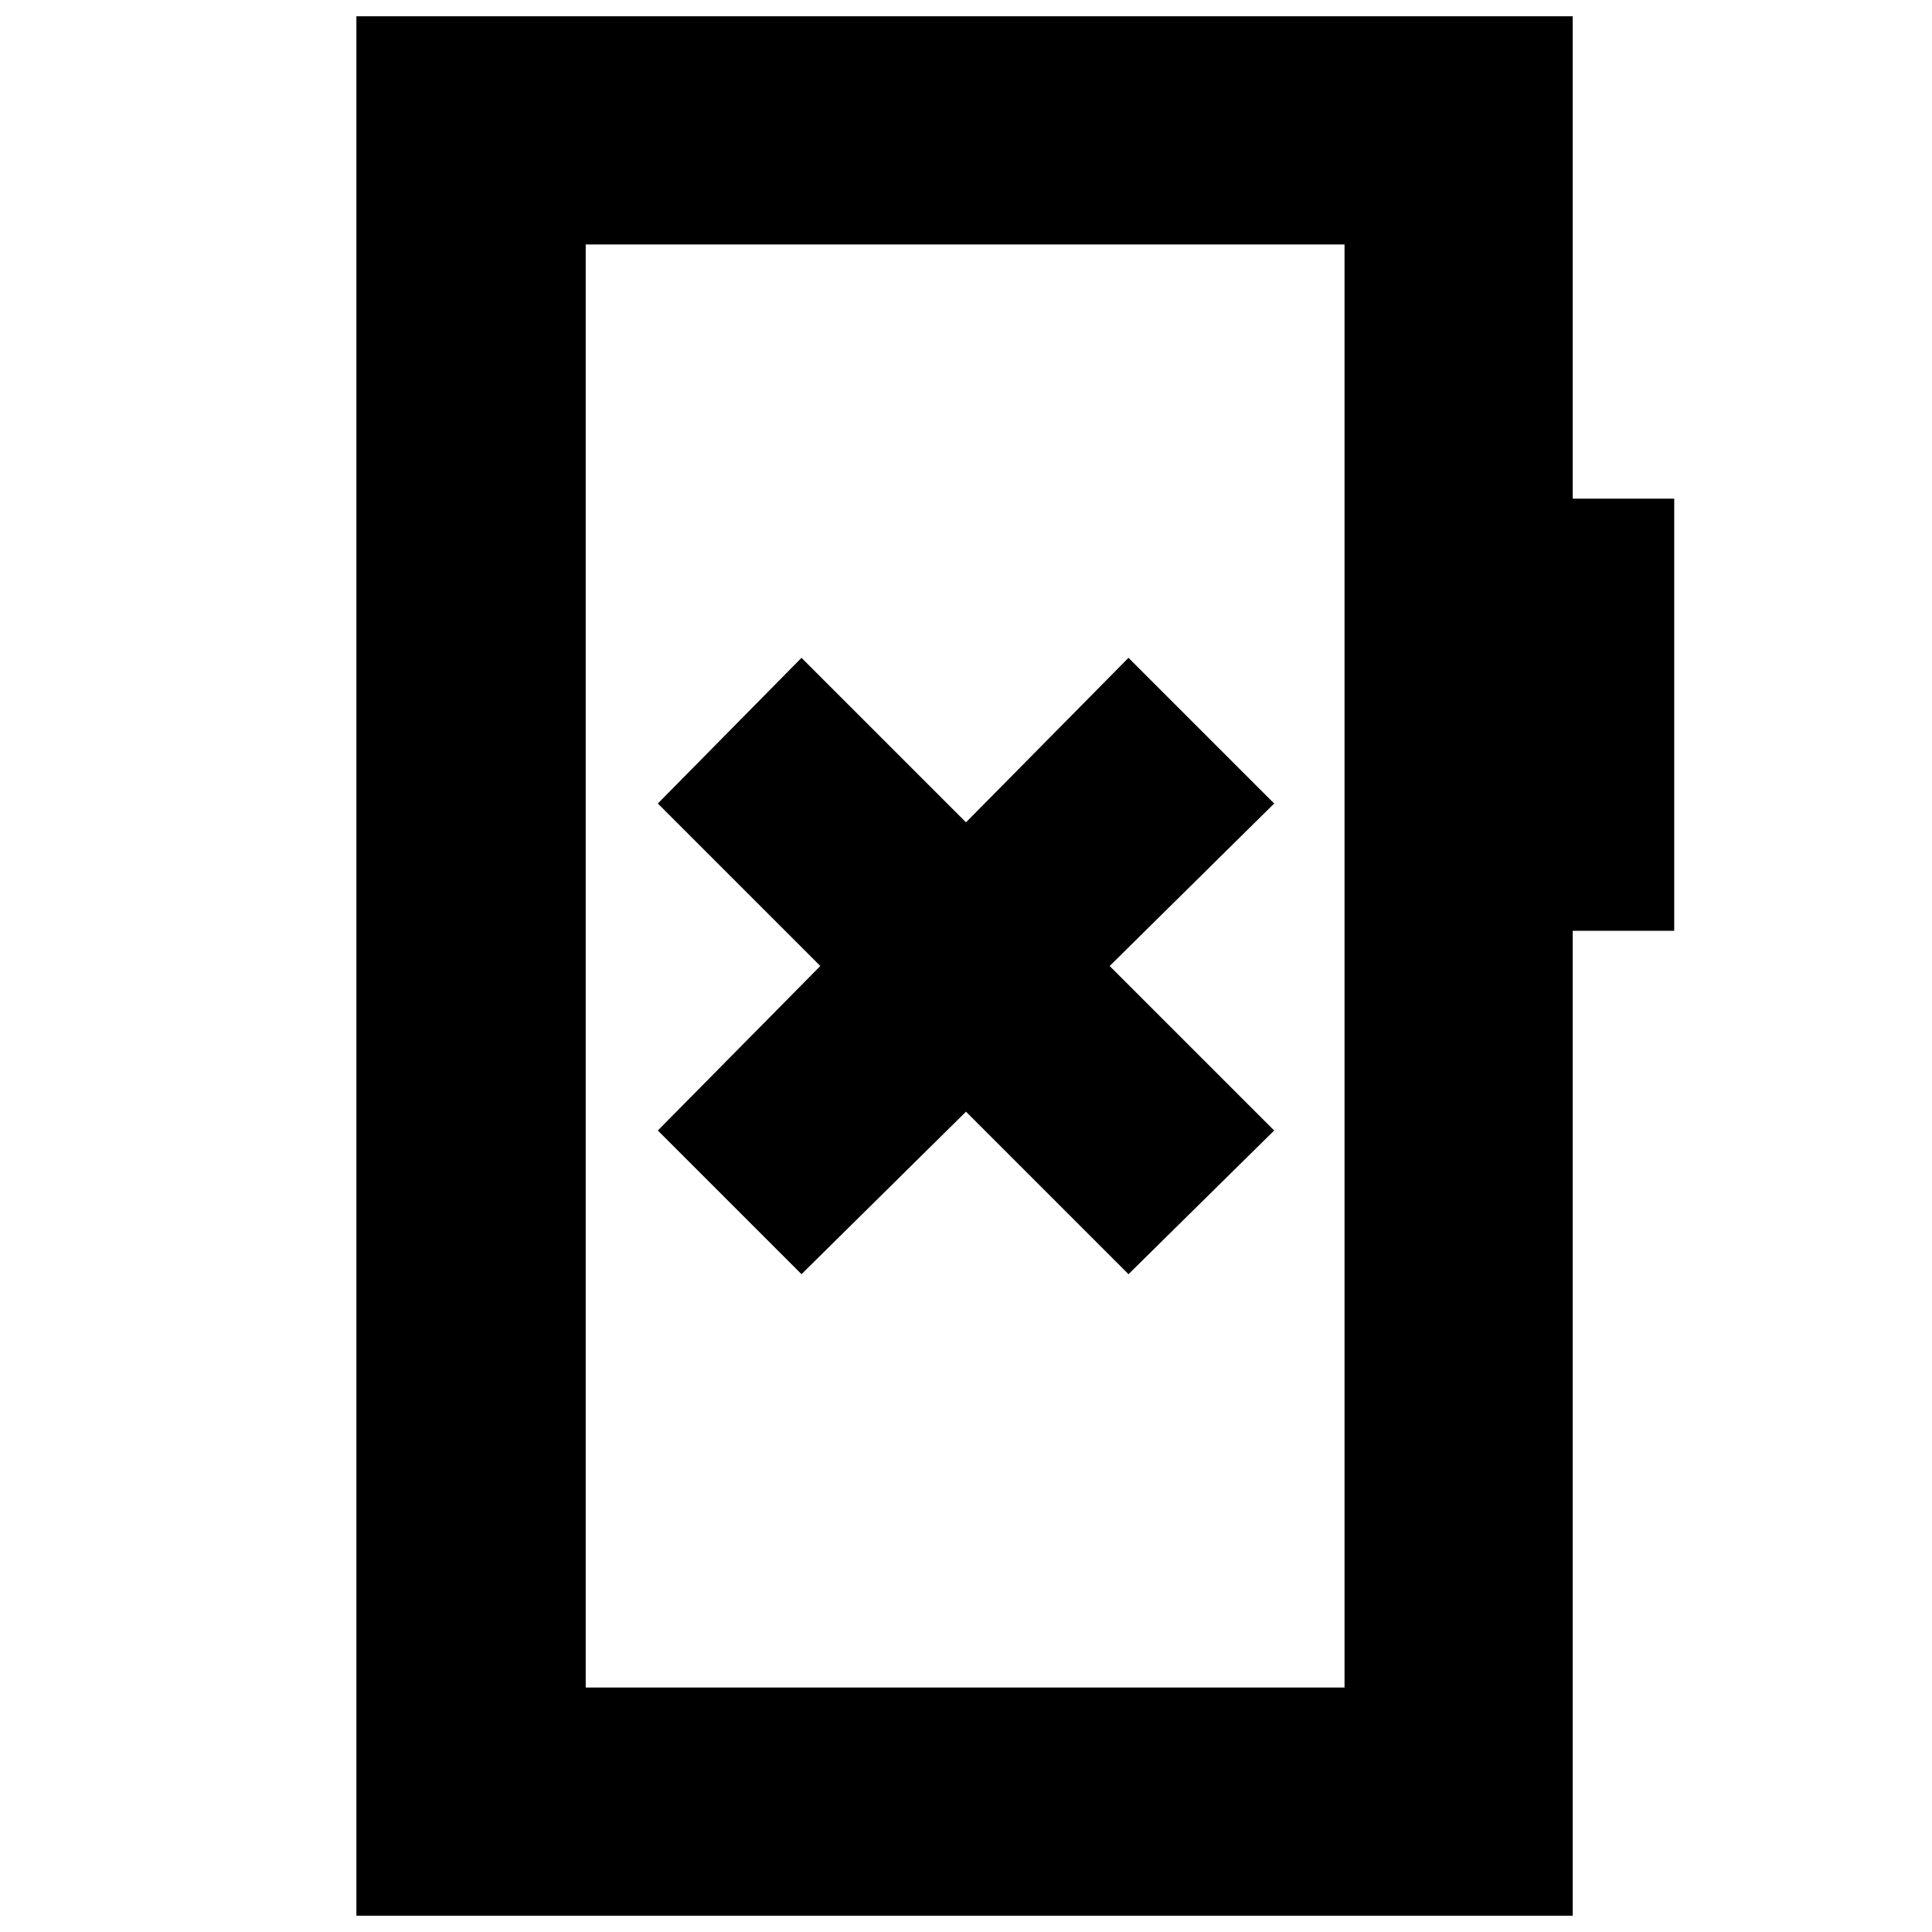 <svg xmlns="http://www.w3.org/2000/svg" height="20" viewBox="0 -960 960 960" width="20"><path d="M398.26-326.87 480-407.61l80.74 80.74 72.39-71.39L551.39-480l81.74-80.74-72.39-72.39L480-551.39l-81.74-81.74-71.39 72.39L407.61-480l-80.74 81.74 71.39 71.39ZM177.09-8.09v-943.82h604.39v239.69h50.43v214.74h-50.43V-8.09H177.09Zm113.95-113.39h377.05v-717.04H291.04v717.04Zm0 0v-717.04 717.04Z"/></svg>